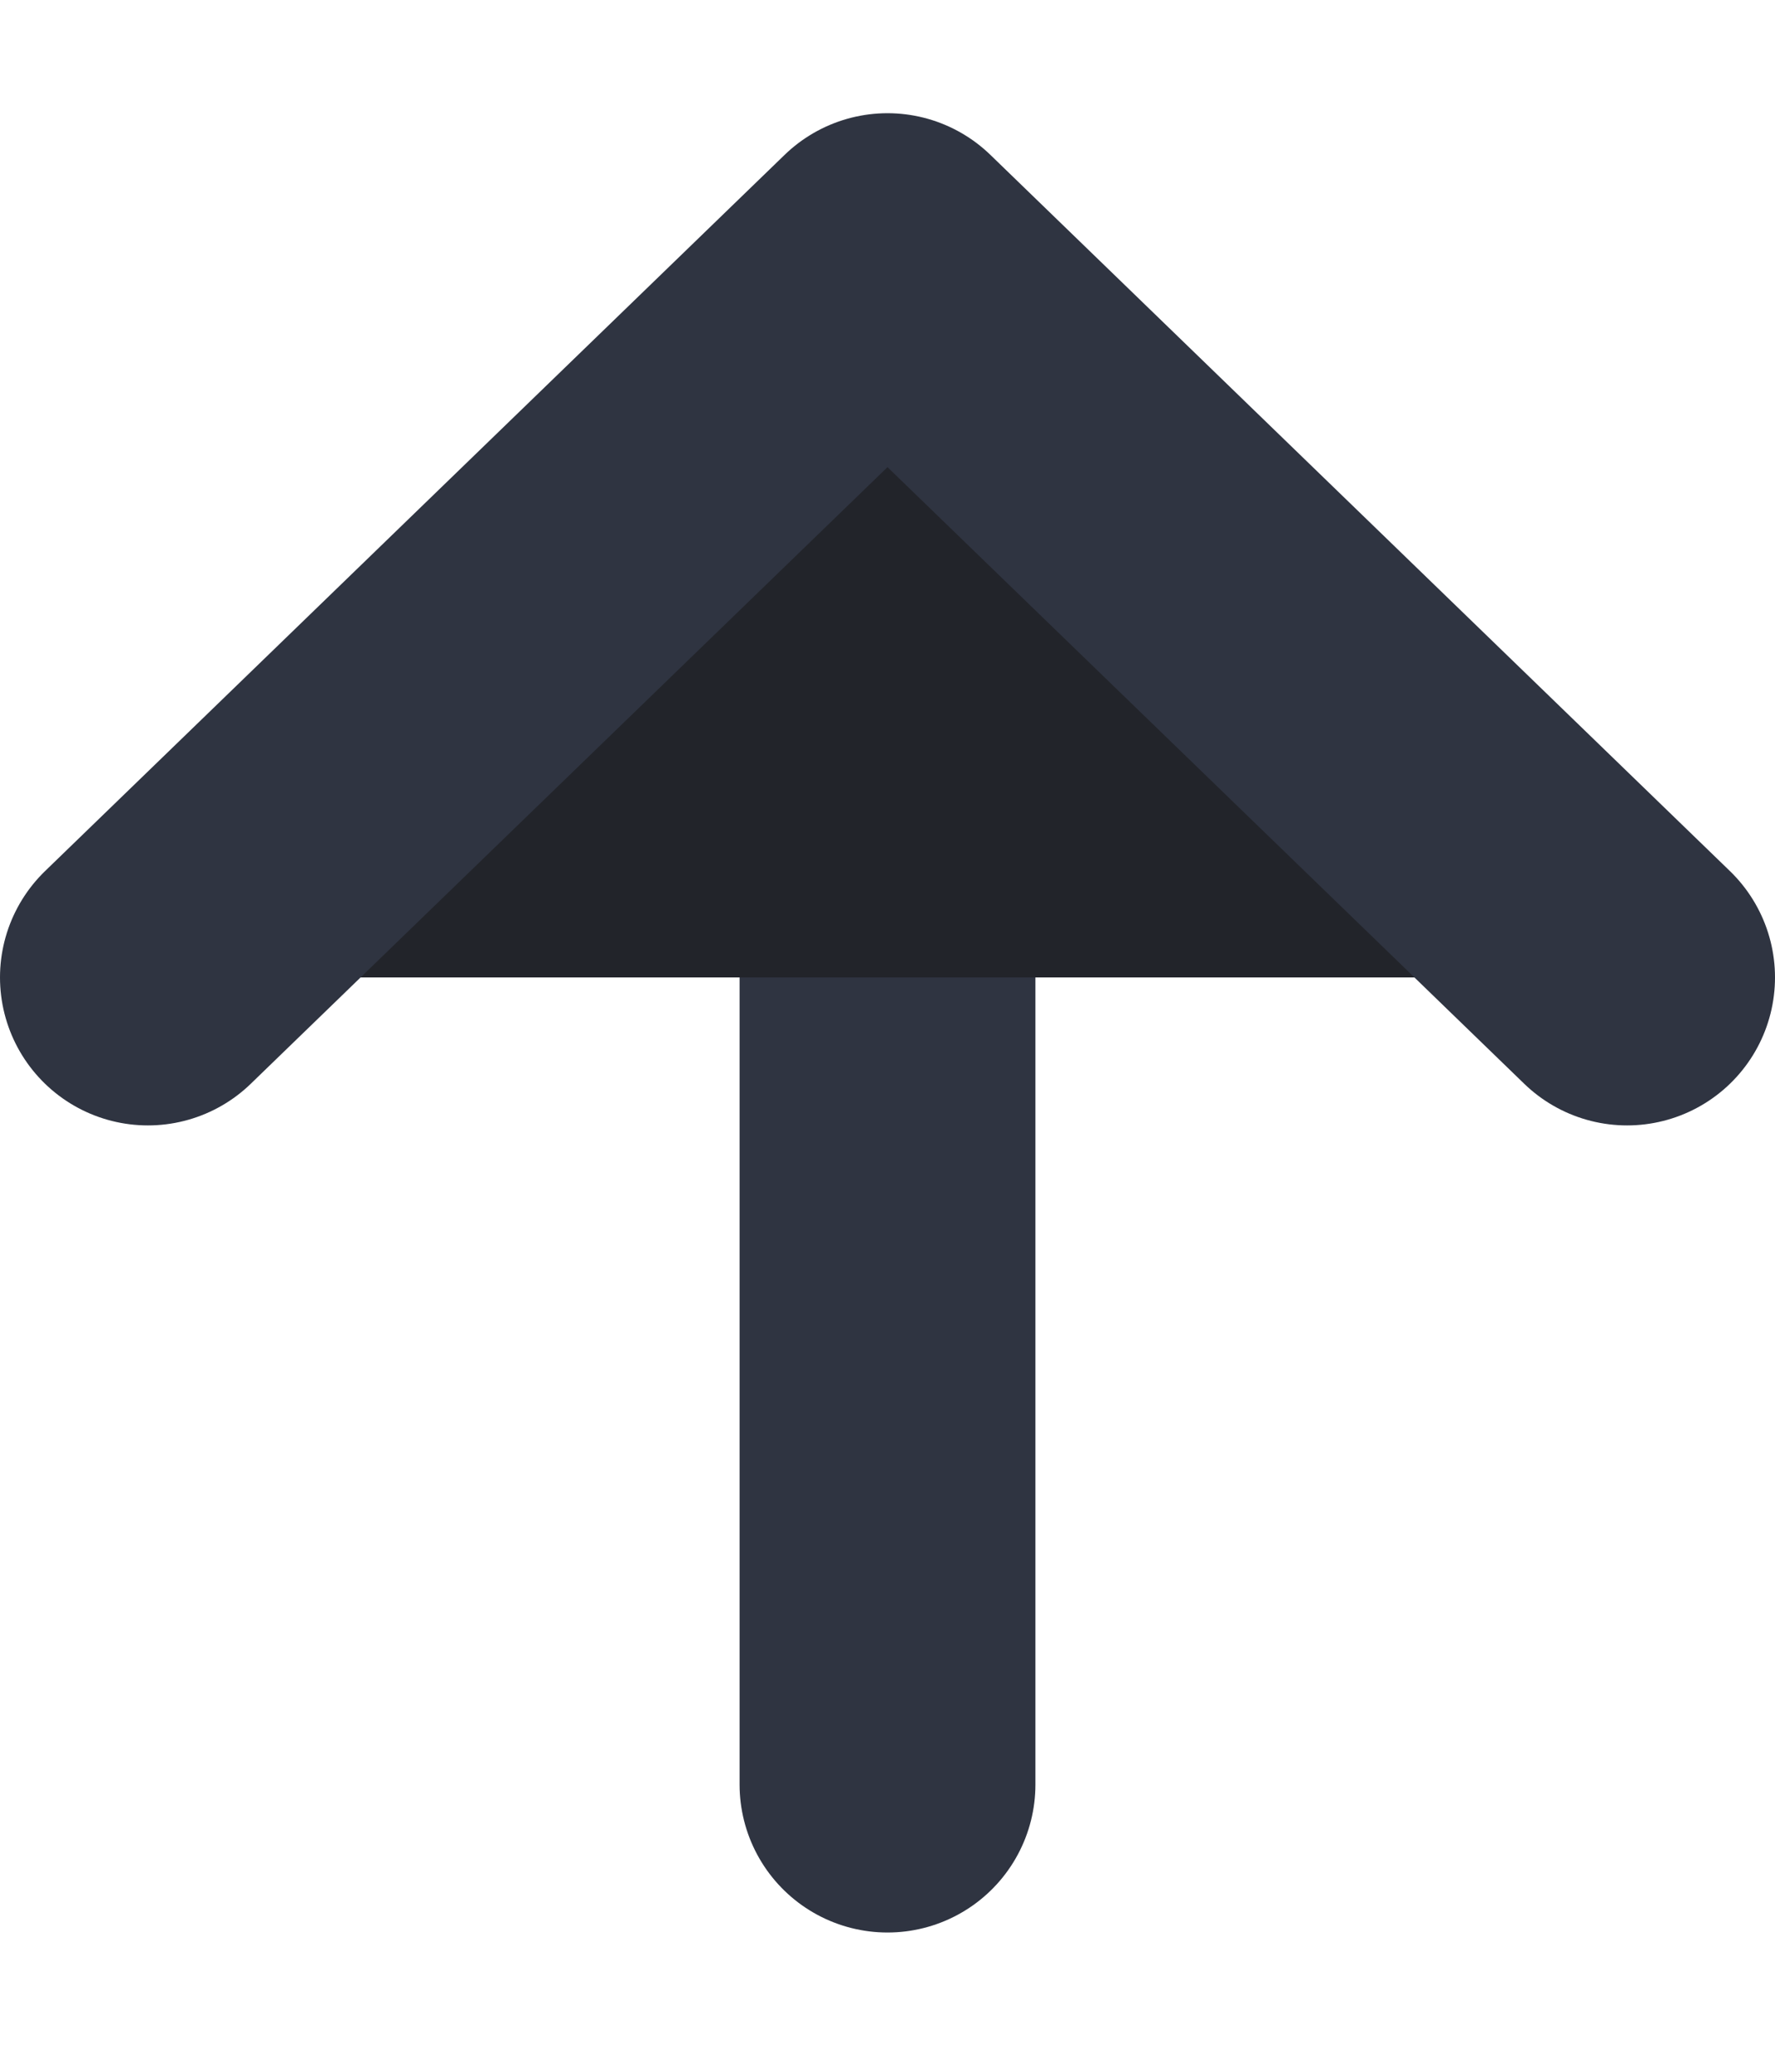 <svg width="12" height="14" viewBox="0 0 12 14" fill="#22242A" xmlns="http://www.w3.org/2000/svg">
<line x1="6" y1="12.059" x2="6" y2="2.765" stroke="#2F3441" stroke-width="2" stroke-linecap="round"/>
<path d="M1 6.605L6 1.765L11 6.605" stroke="#2F3441" stroke-width="2" stroke-linecap="round" stroke-linejoin="round"/>
</svg>
